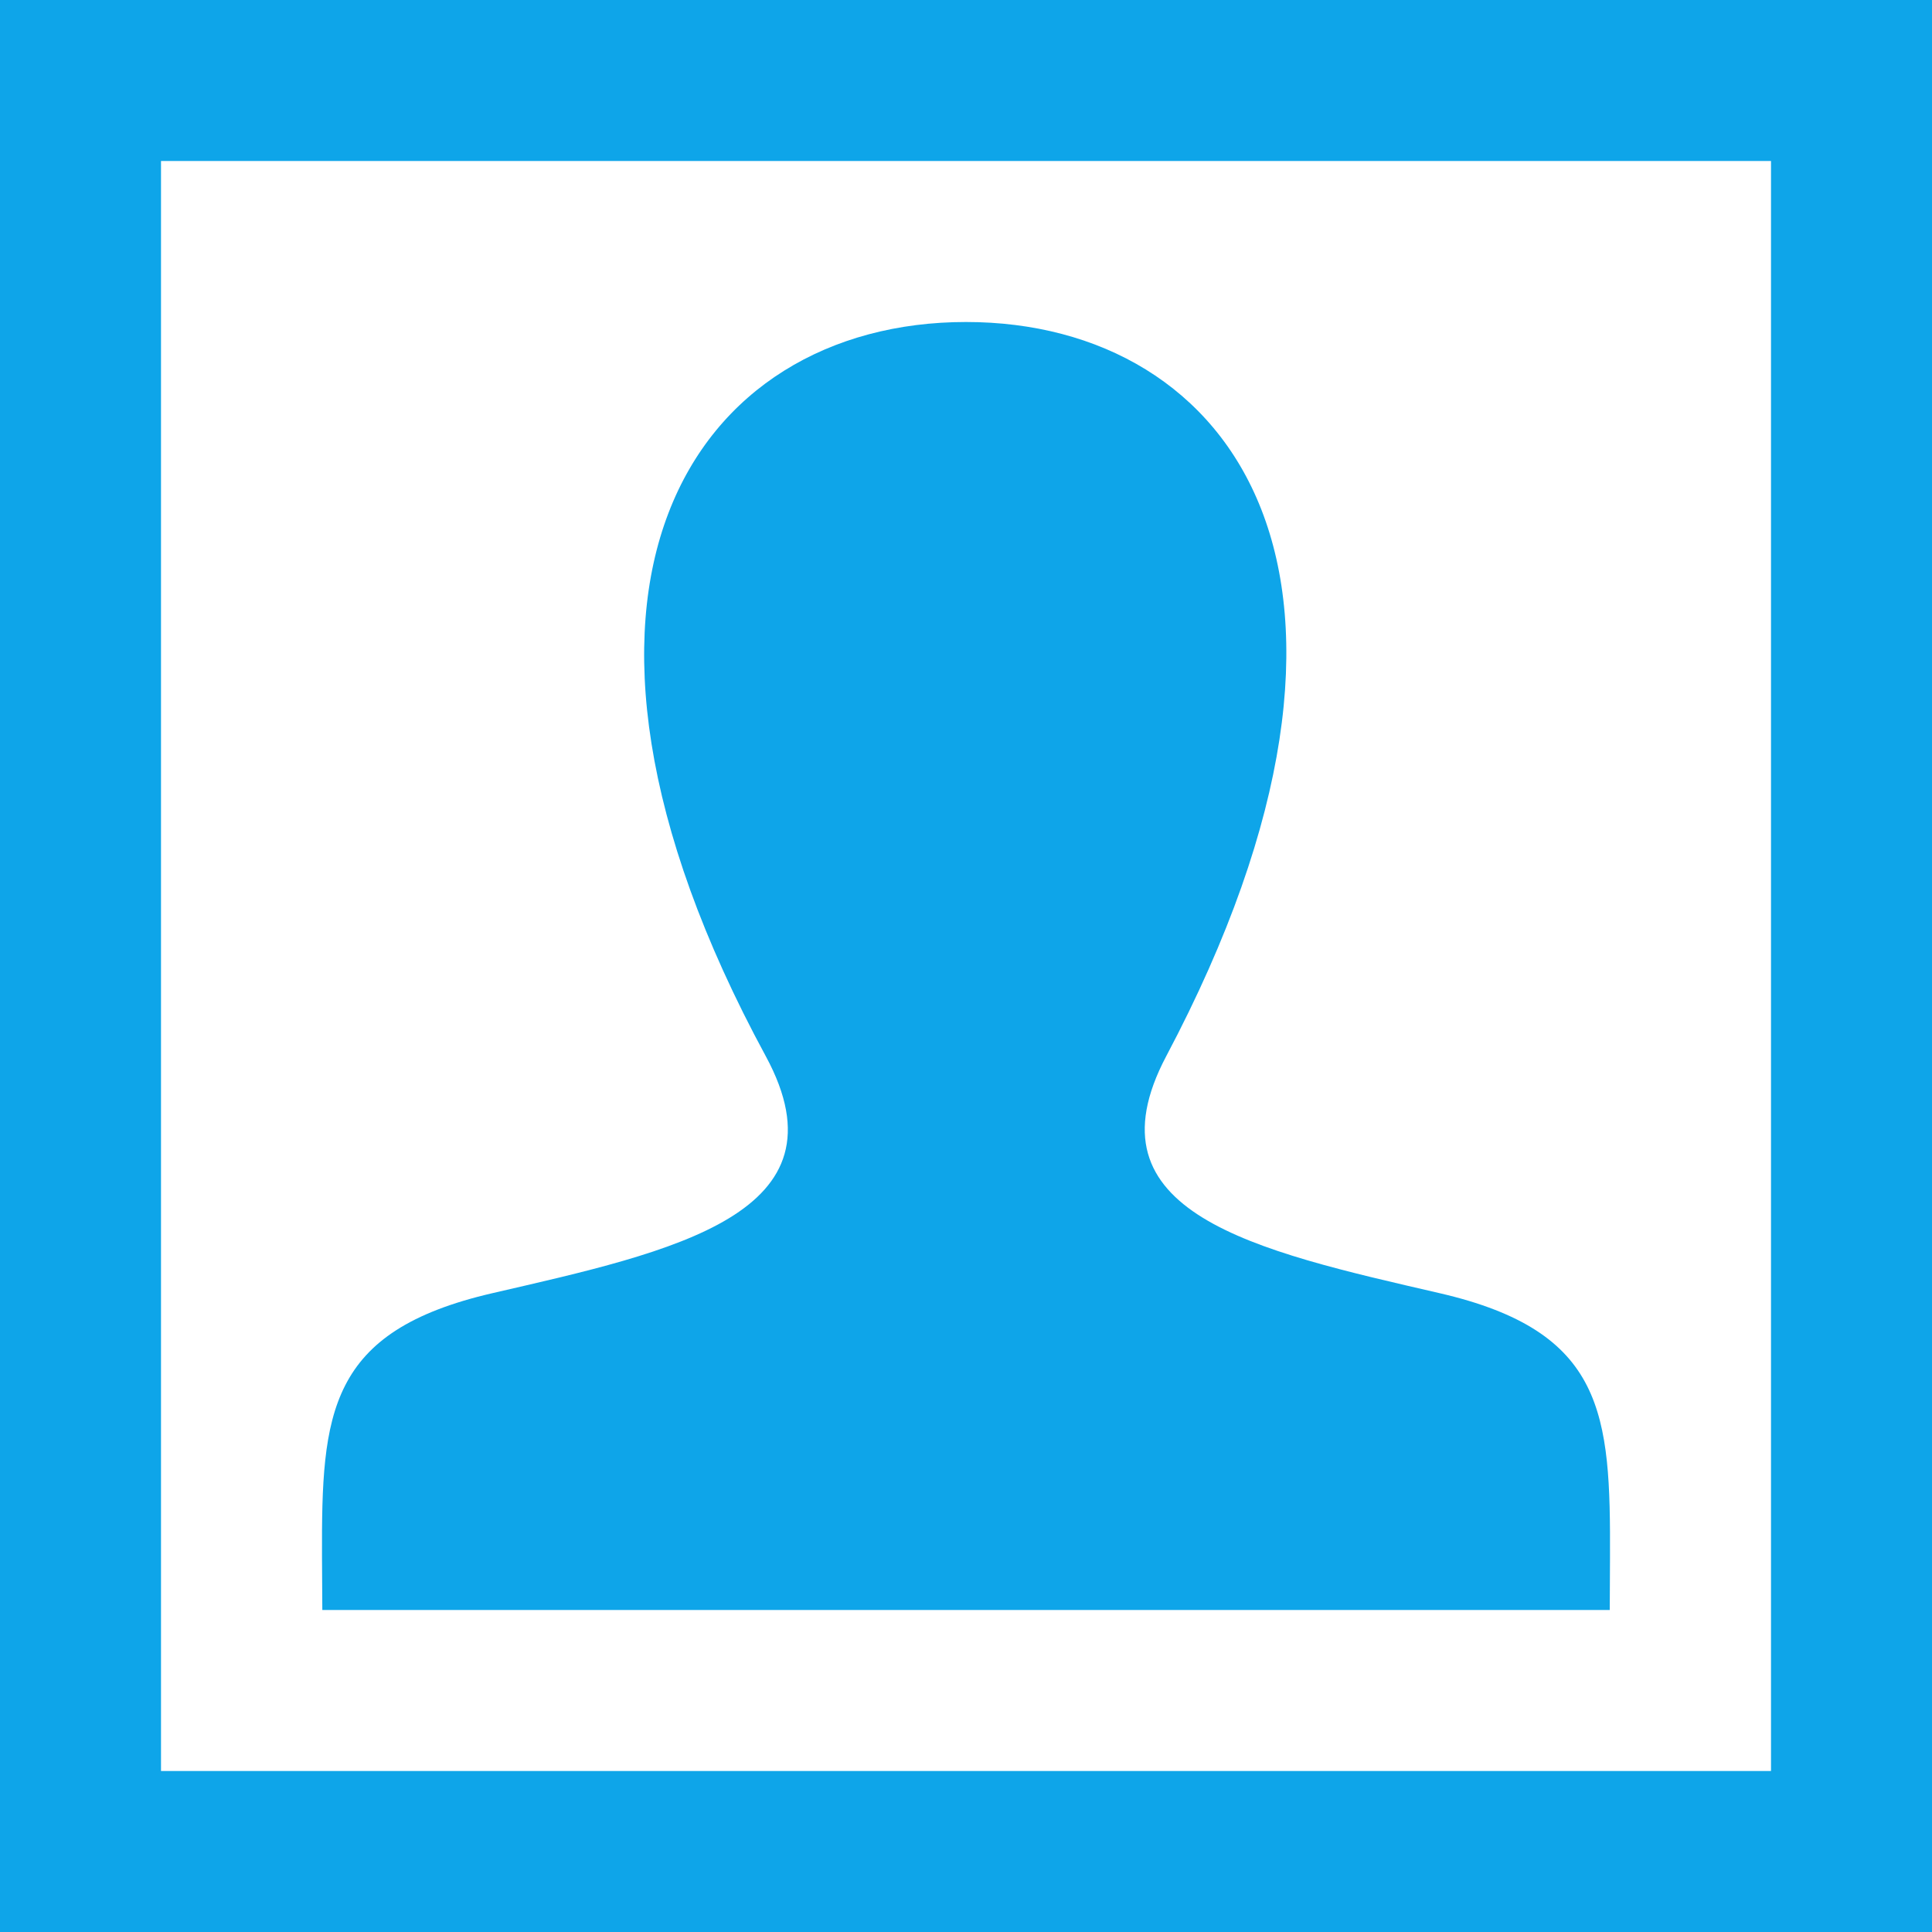 <svg width="24" height="24" xmlns="http://www.w3.org/2000/svg" fill-rule="evenodd" clip-rule="evenodd">
<path fill="#0EA5E9" d="M24 24h-24v-24h24v24zm-2-22h-20v20h20v-20zm-4.118 14.064c-2.293-.529-4.427-.993-3.394-2.945 3.146-5.942.834-9.119-2.488-9.119-3.388 0-5.643 3.299-2.488 9.119 1.064 1.963-1.15 2.427-3.394 2.945-2.048.473-2.124 1.49-2.118 3.269l.004.667h15.993l.003-.646c.007-1.792-.062-2.815-2.118-3.29z"/></svg>